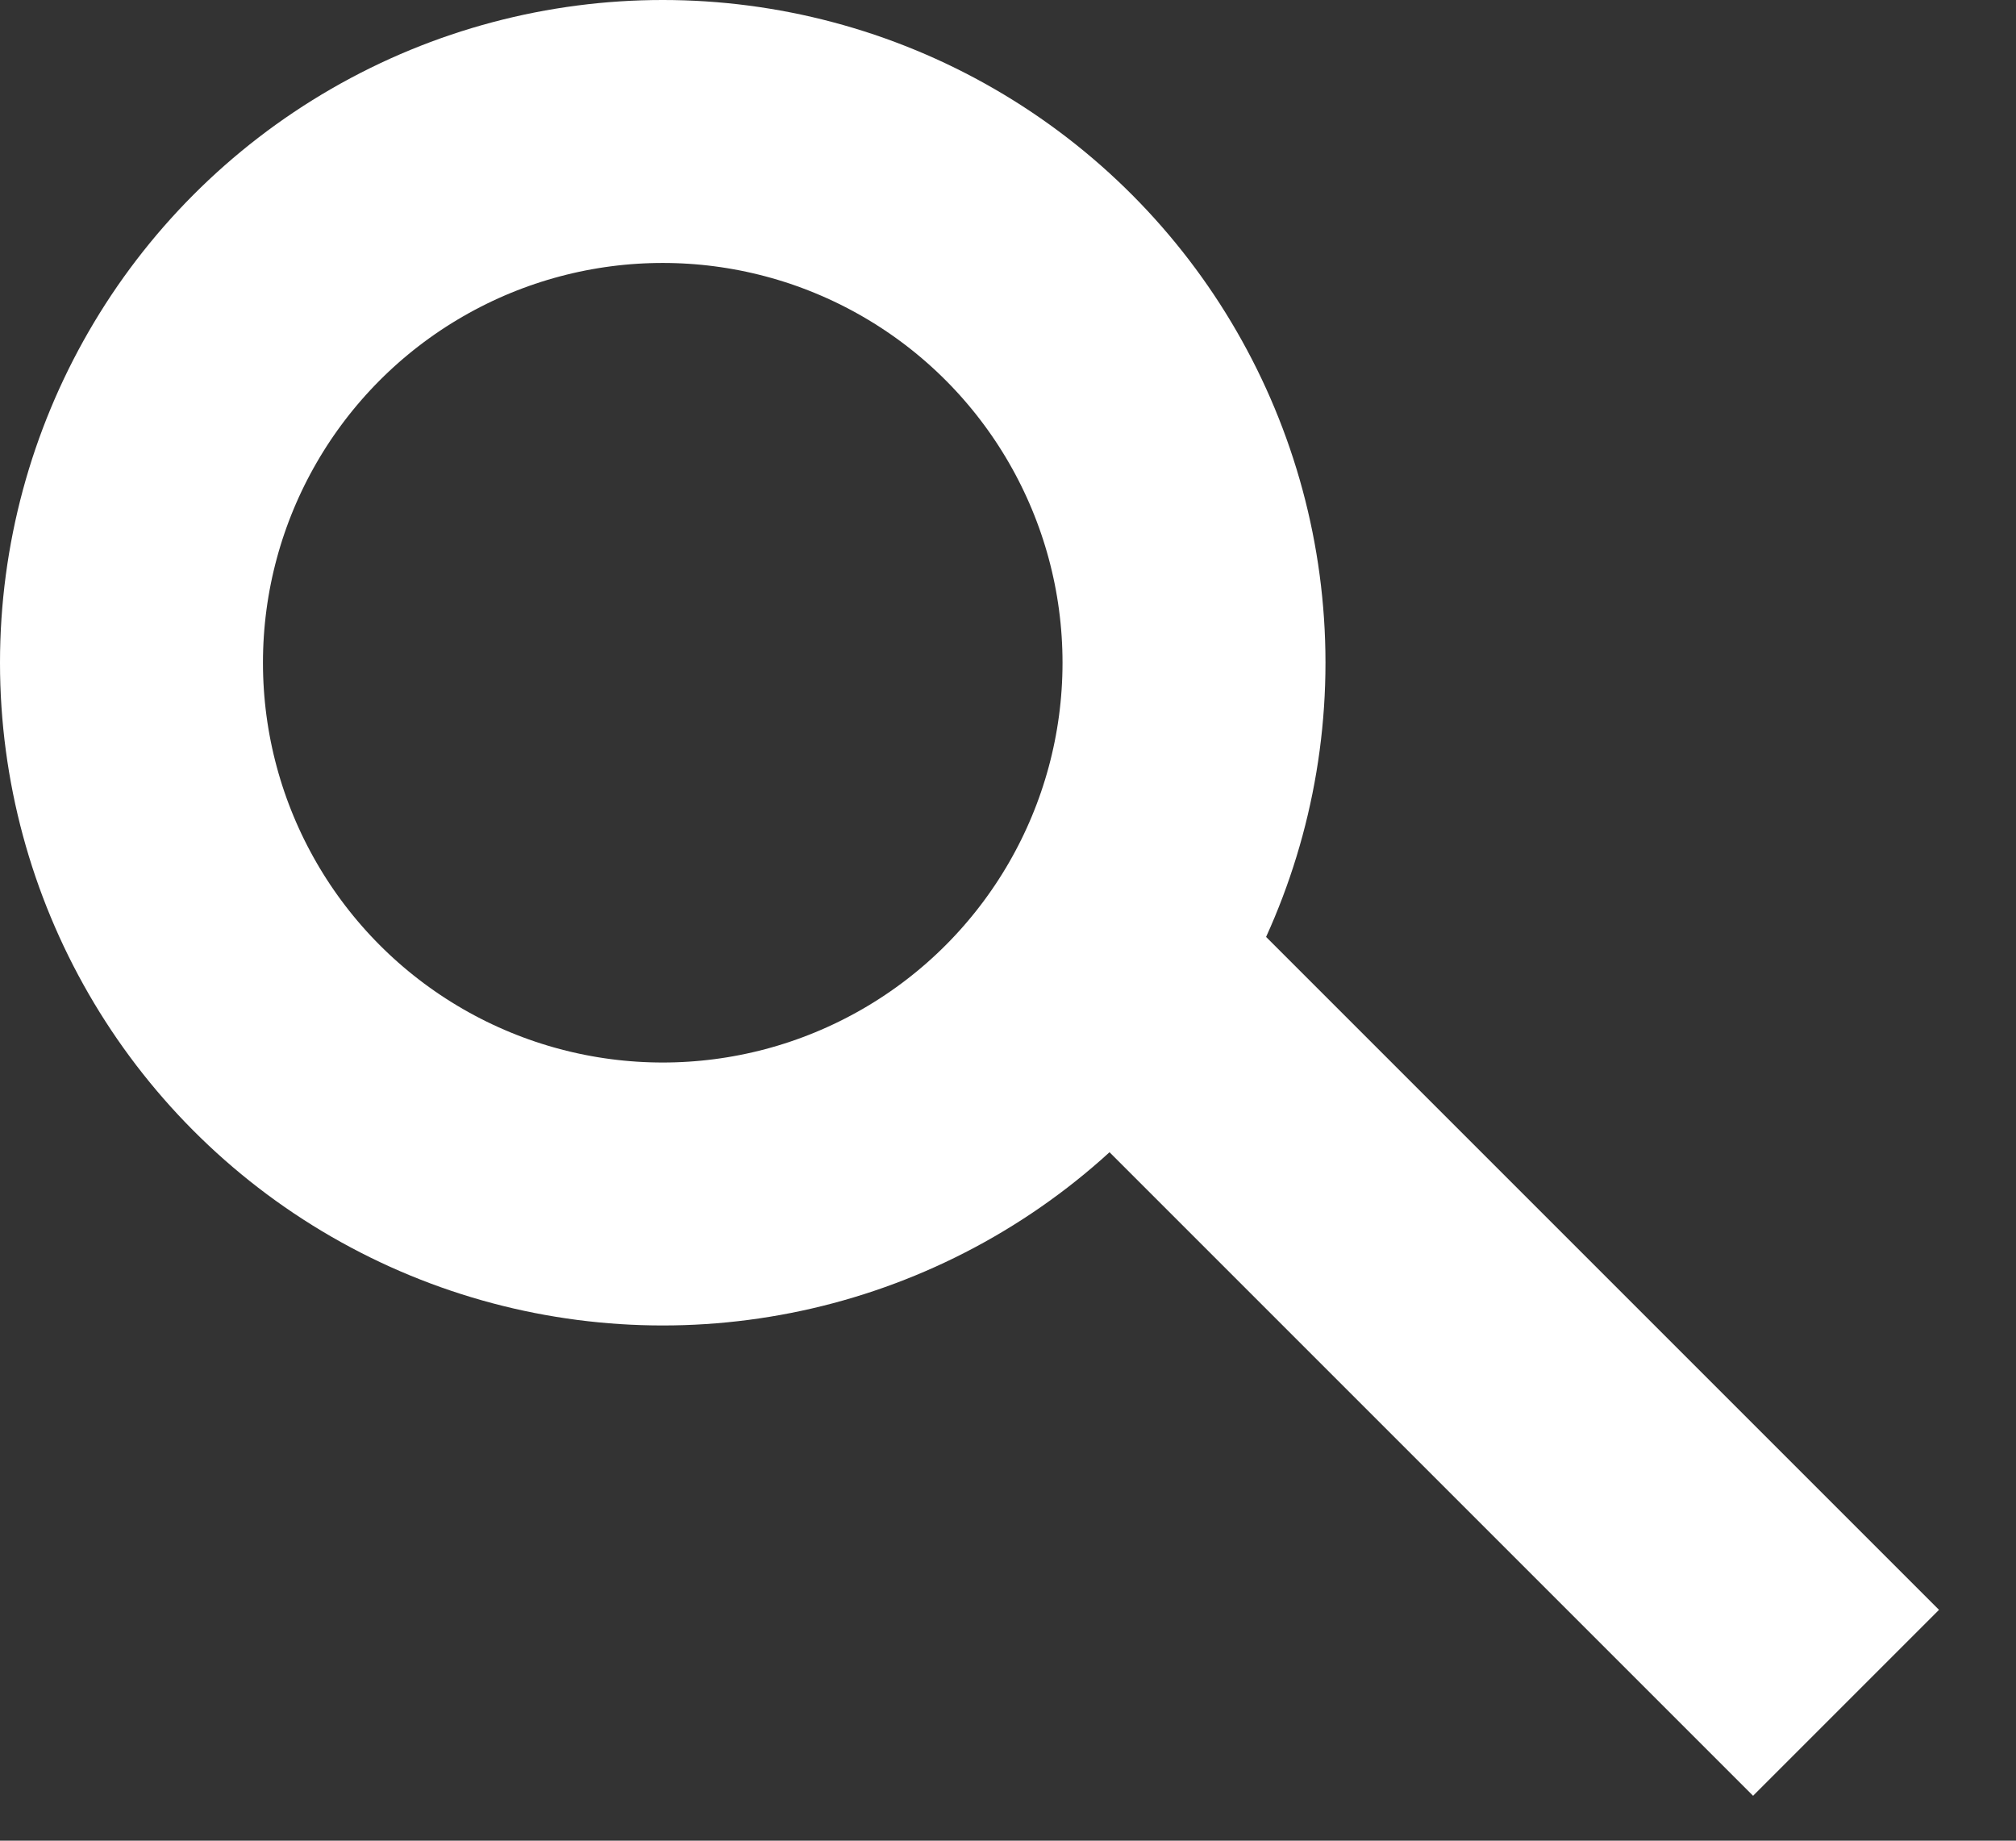 <svg width="23" height="21" viewBox="0 0 23 21" fill="none" xmlns="http://www.w3.org/2000/svg">
<rect x="0" y="0" width="23" height="21" fill="#333333" stroke="none"/>
<g id="Search">
<circle id="Ellipse 27" cx="7.561" cy="7.561" r="6.061" stroke="white" stroke-width="3"/>
<line id="Line 45" x1="13.256" y1="11.622" x2="21.061" y2="19.427" stroke="white" stroke-width="3"/>
</g>
</svg>
